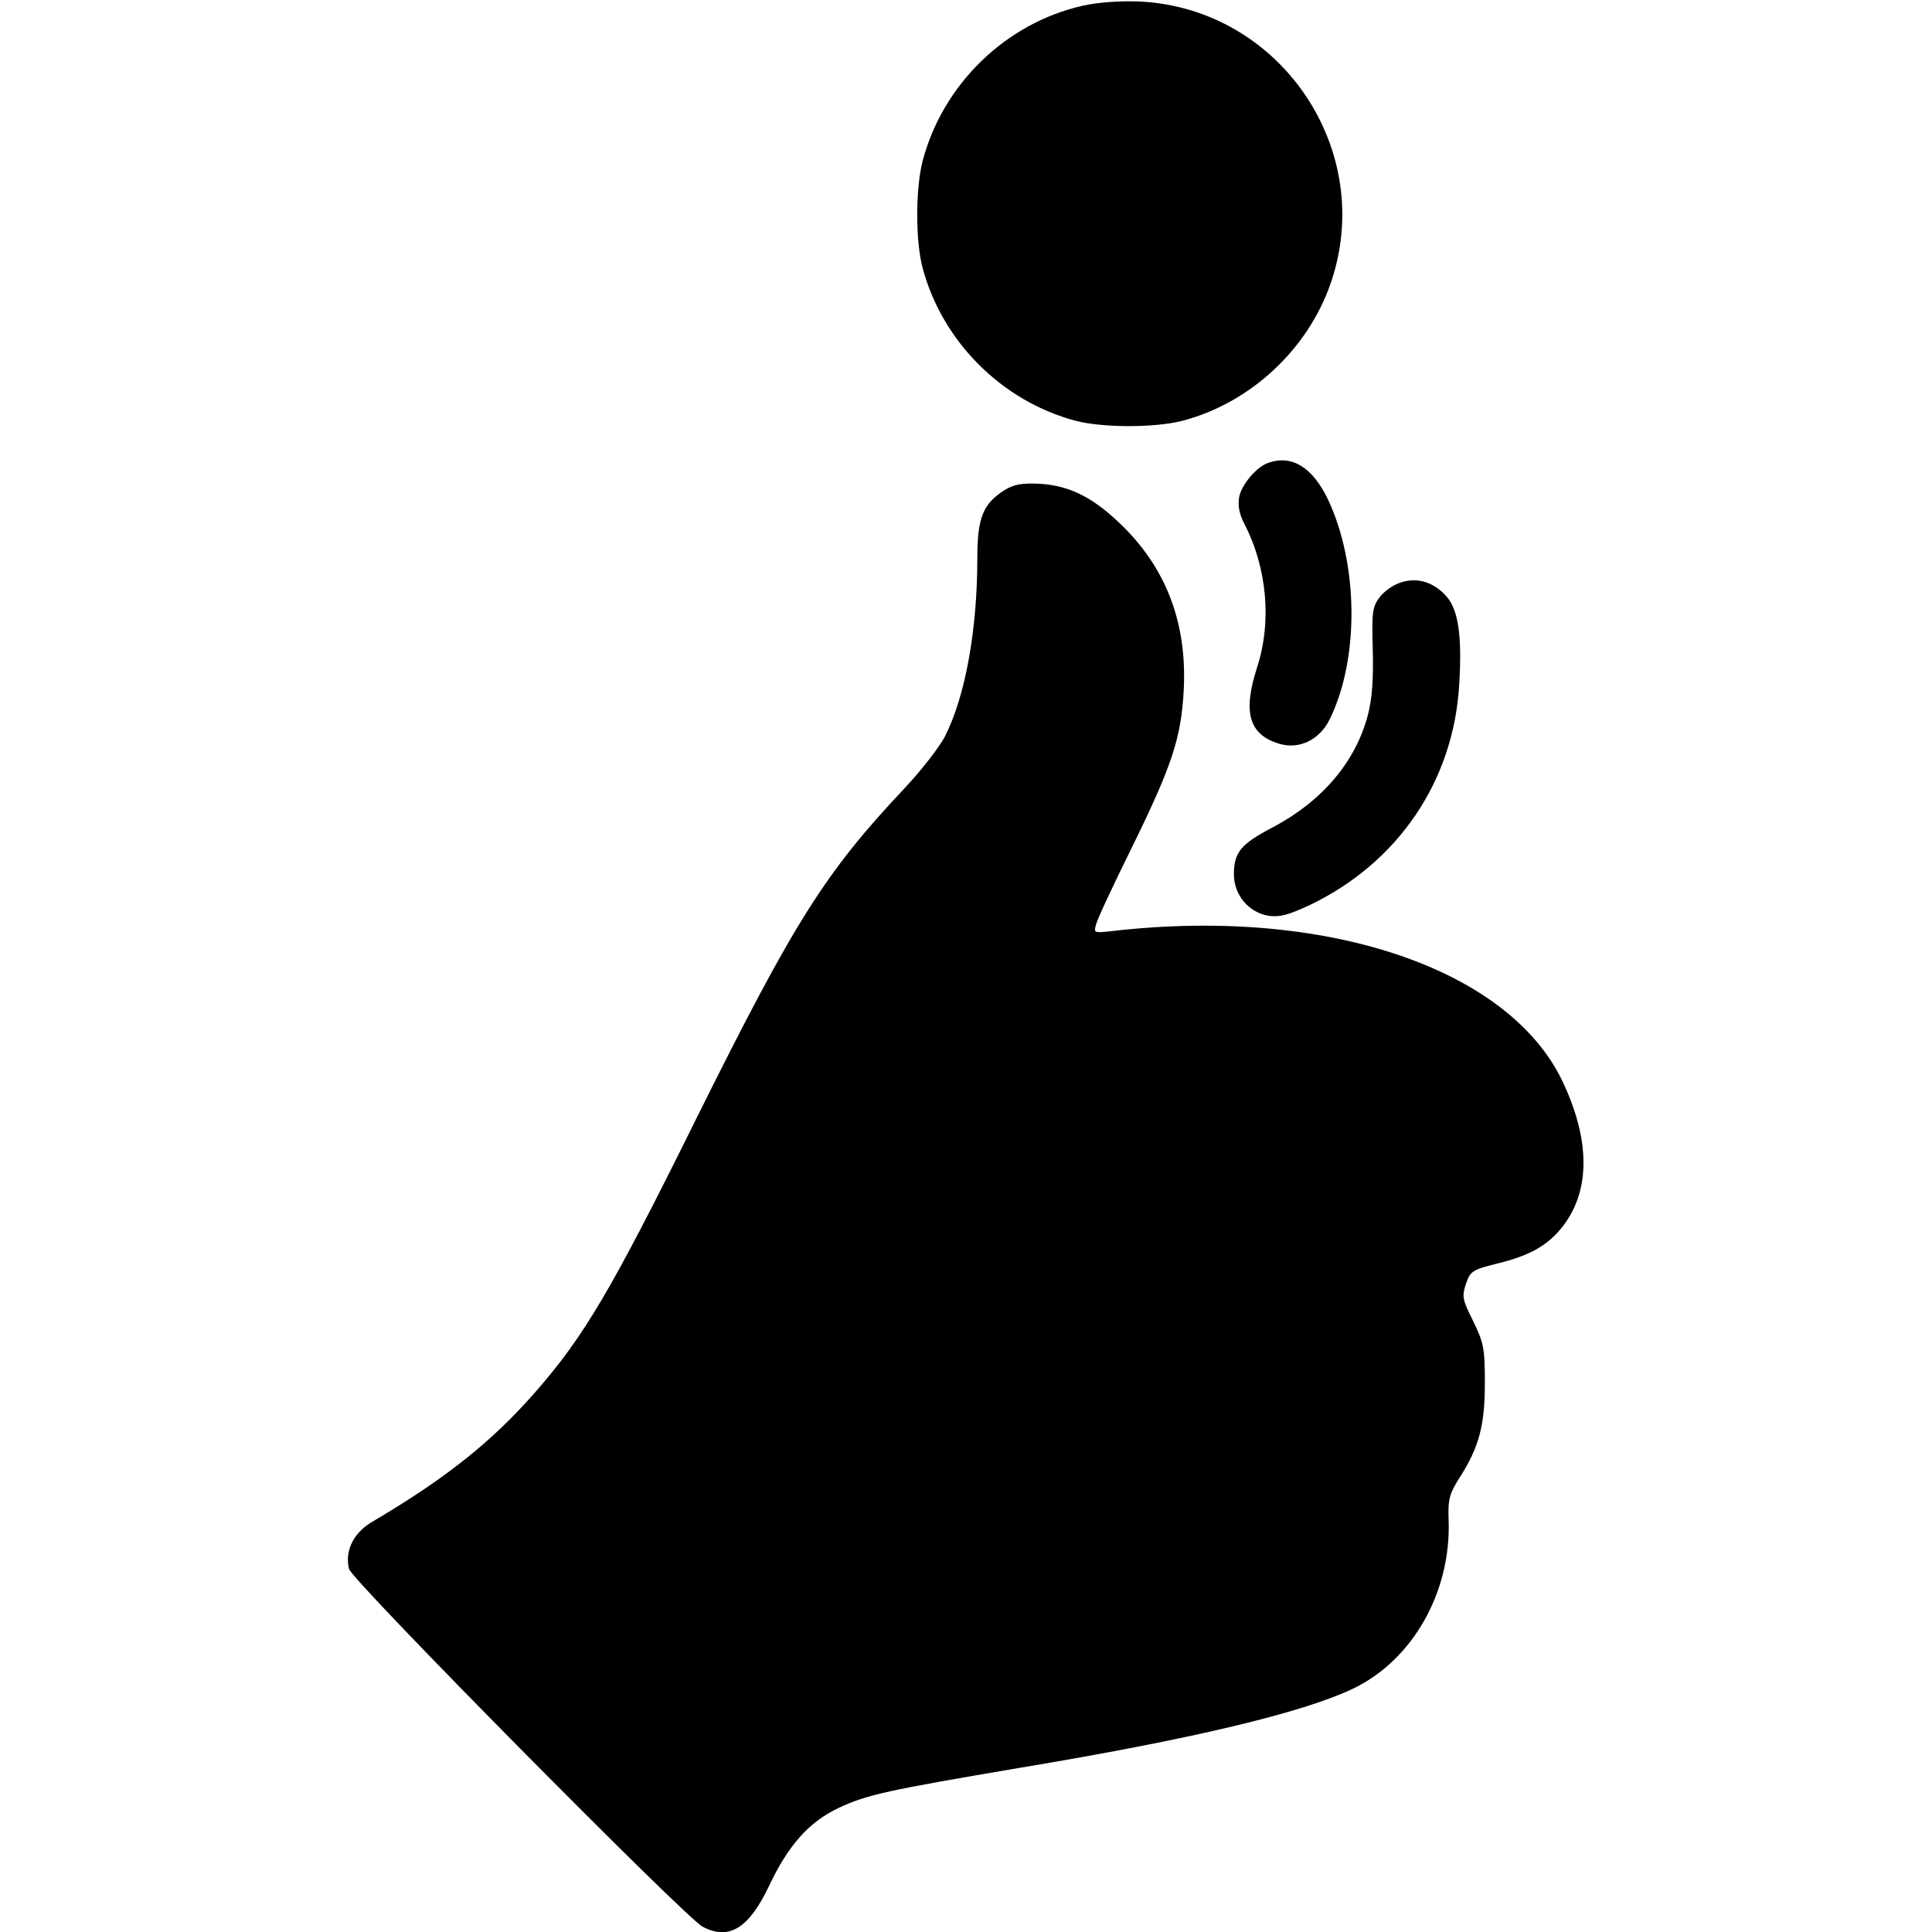 <?xml version="1.0" standalone="no"?>
<!DOCTYPE svg PUBLIC "-//W3C//DTD SVG 20010904//EN"
 "http://www.w3.org/TR/2001/REC-SVG-20010904/DTD/svg10.dtd">
<svg version="1.0" xmlns="http://www.w3.org/2000/svg"
 width="512pt" height="512pt" viewBox="0 0 512 512"
 preserveAspectRatio="xMidYMid meet">

<g transform="translate(0,512) scale(0.1,-0.1)"
fill="#000000" stroke="none">
<path d="M2870 5105 c-205 -46 -372 -209 -425 -412 -19 -73 -19 -212 0 -283
52 -195 210 -353 405 -405 72 -19 211 -19 284 0 179 47 331 188 392 363 123
353 -132 730 -506 748 -53 2 -109 -2 -150 -11z"/>
<path d="M3360 3893 c-31 -11 -70 -58 -76 -90 -4 -23 0 -44 13 -70 61 -117 74
-261 34 -383 -38 -118 -21 -177 59 -201 53 -16 107 10 134 65 79 161 76 412
-5 583 -41 85 -96 119 -159 96z"/>
<path d="M2662 3821 c-57 -36 -72 -73 -72 -181 0 -190 -32 -366 -86 -472 -14
-27 -61 -88 -105 -135 -213 -226 -293 -353 -554 -878 -225 -455 -298 -578
-428 -726 -115 -131 -236 -227 -429 -341 -51 -29 -75 -78 -63 -126 7 -30 890
-923 937 -948 70 -37 123 -4 176 108 51 108 106 170 185 207 74 35 131 47 479
106 457 76 750 146 884 210 158 76 260 256 253 447 -2 55 2 69 29 112 52 81
67 139 67 251 0 93 -3 106 -31 164 -29 58 -30 65 -19 99 12 34 17 37 85 54 81
20 127 45 165 90 80 95 82 233 5 394 -144 299 -628 461 -1189 397 -53 -6 -53
-6 -46 18 3 13 46 105 95 204 106 216 130 289 137 415 9 172 -42 315 -157 431
-78 78 -142 112 -225 117 -47 2 -67 -1 -93 -17z"/>
<path d="M3711 3576 c-19 -6 -44 -24 -55 -39 -19 -25 -21 -40 -18 -140 2 -78
-2 -130 -13 -172 -33 -125 -122 -229 -253 -298 -84 -44 -102 -66 -102 -124 0
-55 39 -101 92 -110 30 -4 52 2 110 29 233 112 380 328 395 583 8 130 -2 200
-35 236 -34 37 -77 50 -121 35z"/>
</g>
</svg>
